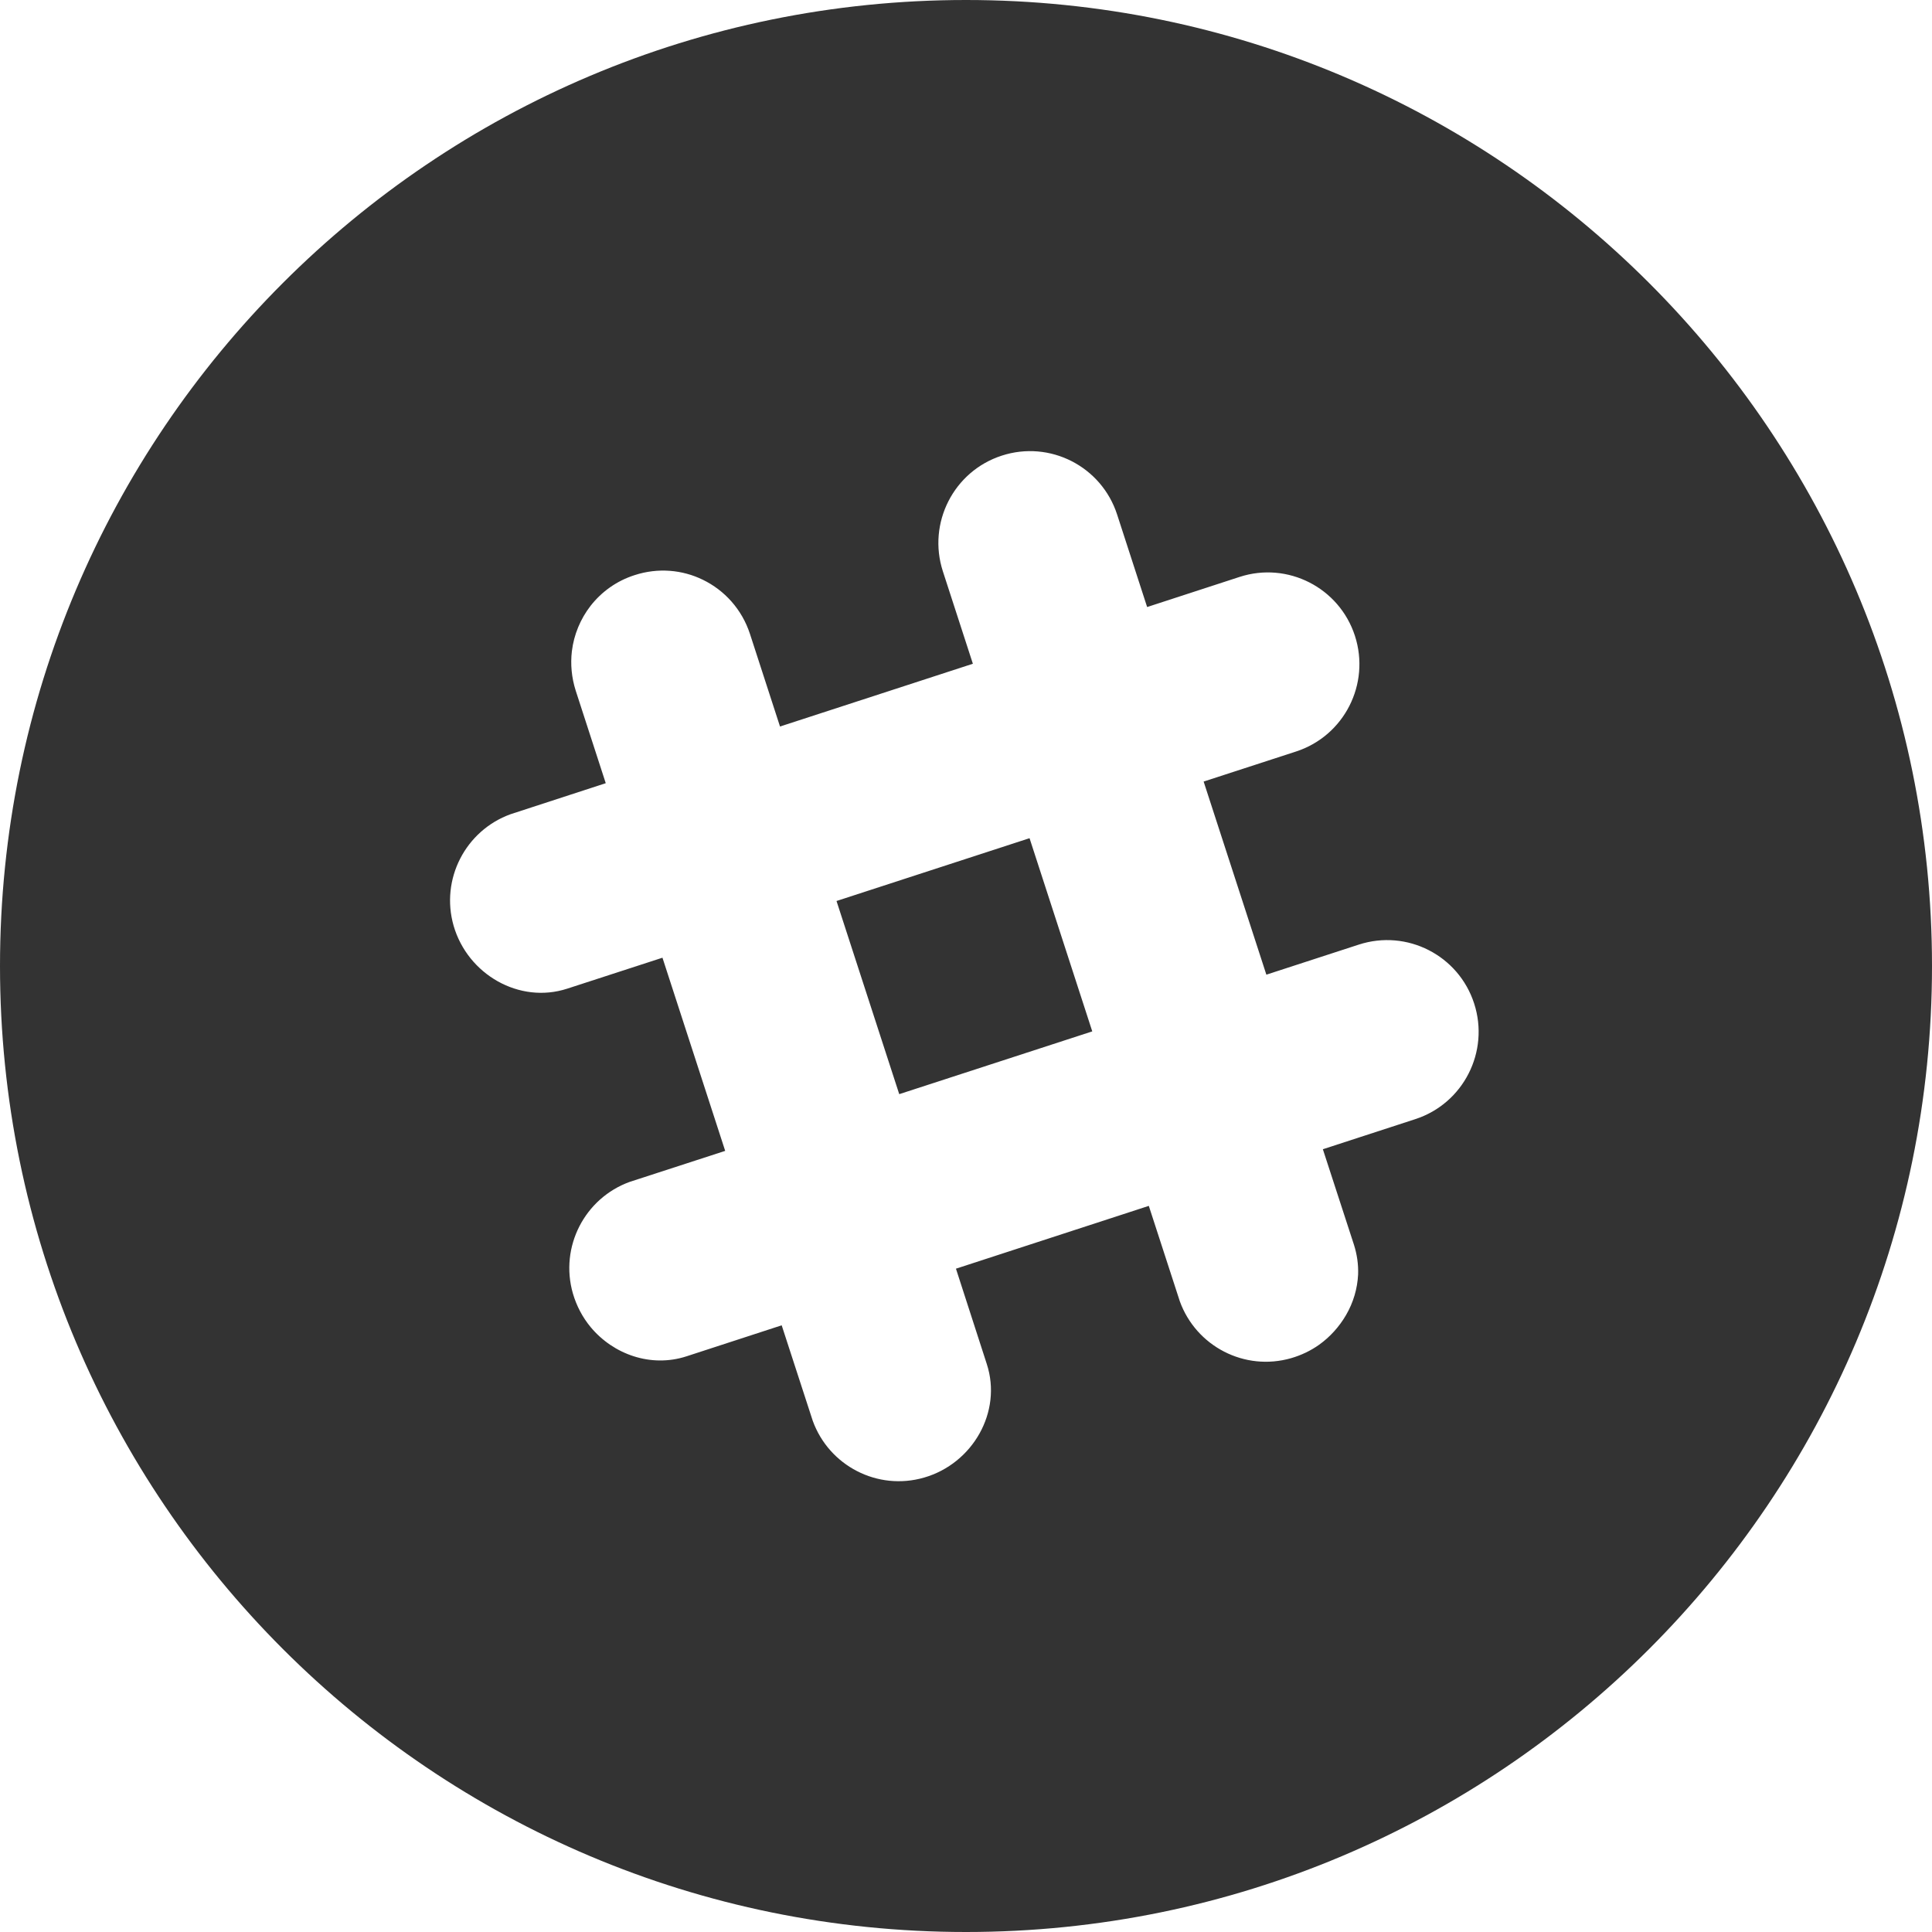 <svg width="180" height="180" viewBox="0 0 180 180" fill="none" xmlns="http://www.w3.org/2000/svg">
<path fill-rule="evenodd" clip-rule="evenodd" d="M0 22.5C0 10.073 10.074 0 22.5 0C34.926 0 45 10.073 45 22.5C45 34.927 34.926 45 22.5 45C10.074 45 0 34.927 0 22.5ZM26.02 11.985C25.656 10.862 24.453 10.248 23.332 10.613C22.211 10.977 21.598 12.184 21.961 13.306L22.66 15.46L18.168 16.922L17.469 14.768C17.281 14.191 16.875 13.749 16.371 13.504C15.895 13.271 15.328 13.218 14.781 13.396C14.359 13.531 14.012 13.785 13.758 14.108C13.52 14.414 13.367 14.781 13.32 15.169C13.285 15.469 13.312 15.781 13.41 16.088L14.109 18.242L11.891 18.965C10.844 19.344 10.254 20.477 10.566 21.564C10.895 22.698 12.098 23.39 13.211 23.028L15.43 22.307L16.891 26.806L14.668 27.528C13.621 27.907 13.031 29.04 13.344 30.128C13.43 30.421 13.57 30.684 13.754 30.907C14.285 31.549 15.164 31.859 15.988 31.592L18.207 30.869L18.93 33.092C19.309 34.14 20.438 34.73 21.523 34.416C22.656 34.09 23.348 32.885 22.984 31.77L22.266 29.55L26.758 28.087L27.48 30.309C27.859 31.357 28.988 31.947 30.074 31.634C30.312 31.565 30.531 31.459 30.723 31.323C30.98 31.14 31.195 30.9 31.352 30.63C31.52 30.342 31.617 30.017 31.633 29.683C31.641 29.453 31.609 29.22 31.535 28.989L30.812 26.768L32.965 26.067C34.086 25.702 34.699 24.496 34.336 23.374C33.973 22.251 32.77 21.637 31.648 22.002L29.496 22.702L28.035 18.204L30.188 17.504C31.309 17.139 31.922 15.933 31.559 14.81C31.195 13.688 29.992 13.073 28.871 13.438L26.719 14.139L26.02 11.985ZM23.98 19.523L19.484 20.986L20.945 25.485L25.441 24.023L23.98 19.523Z" transform="scale(4)" fill="#333333"/>
</svg>
